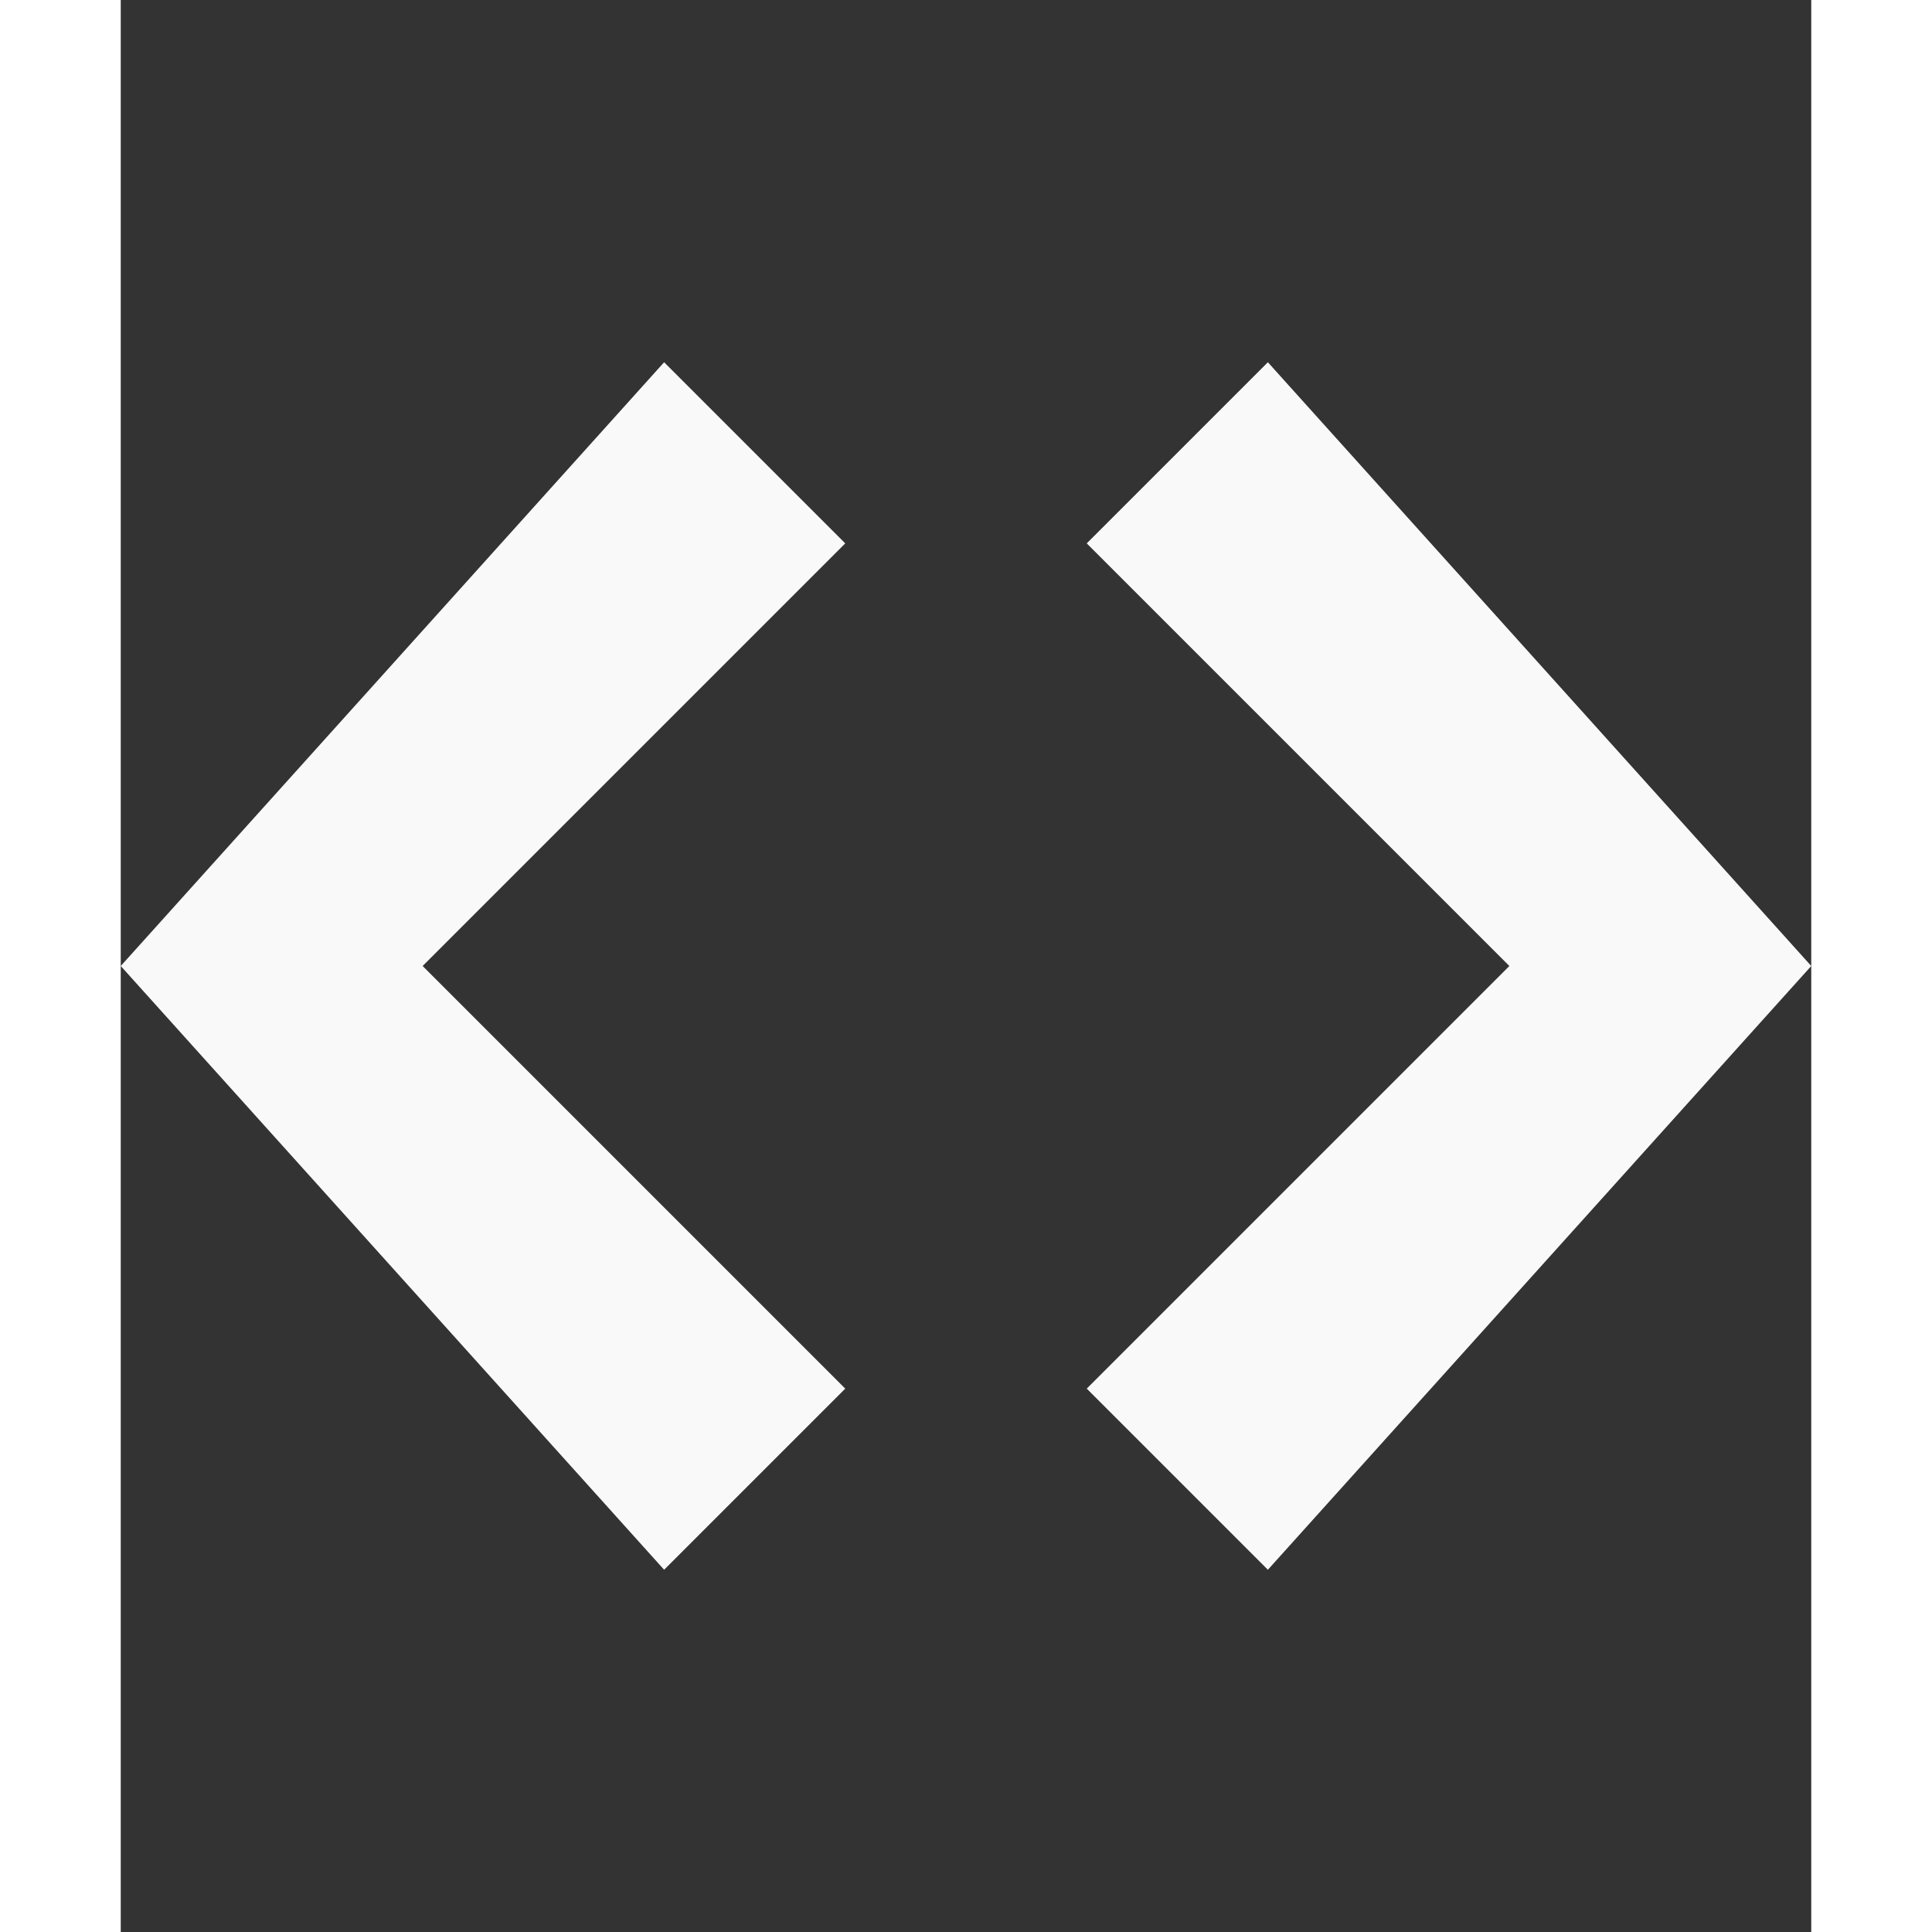 <svg xmlns="http://www.w3.org/2000/svg" xmlns:xlink="http://www.w3.org/1999/xlink" aria-hidden="true" focusable="false" height="1em" width="1em" style="-ms-transform: rotate(360deg); -webkit-transform: rotate(360deg); transform: rotate(360deg);" preserveAspectRatio="xMidYMid meet" viewBox="0 0 14 16"><rect x="0" y="0" width="14" height="16" fill="#333333" stroke="none"/><path fill-rule="evenodd" d="M9.5 3L8 4.5L11.5 8L8 11.5L9.5 13L14 8L9.5 3zm-5 0L0 8l4.5 5L6 11.5L2.5 8L6 4.5L4.5 3z" fill="#f9f9f9"/></svg>